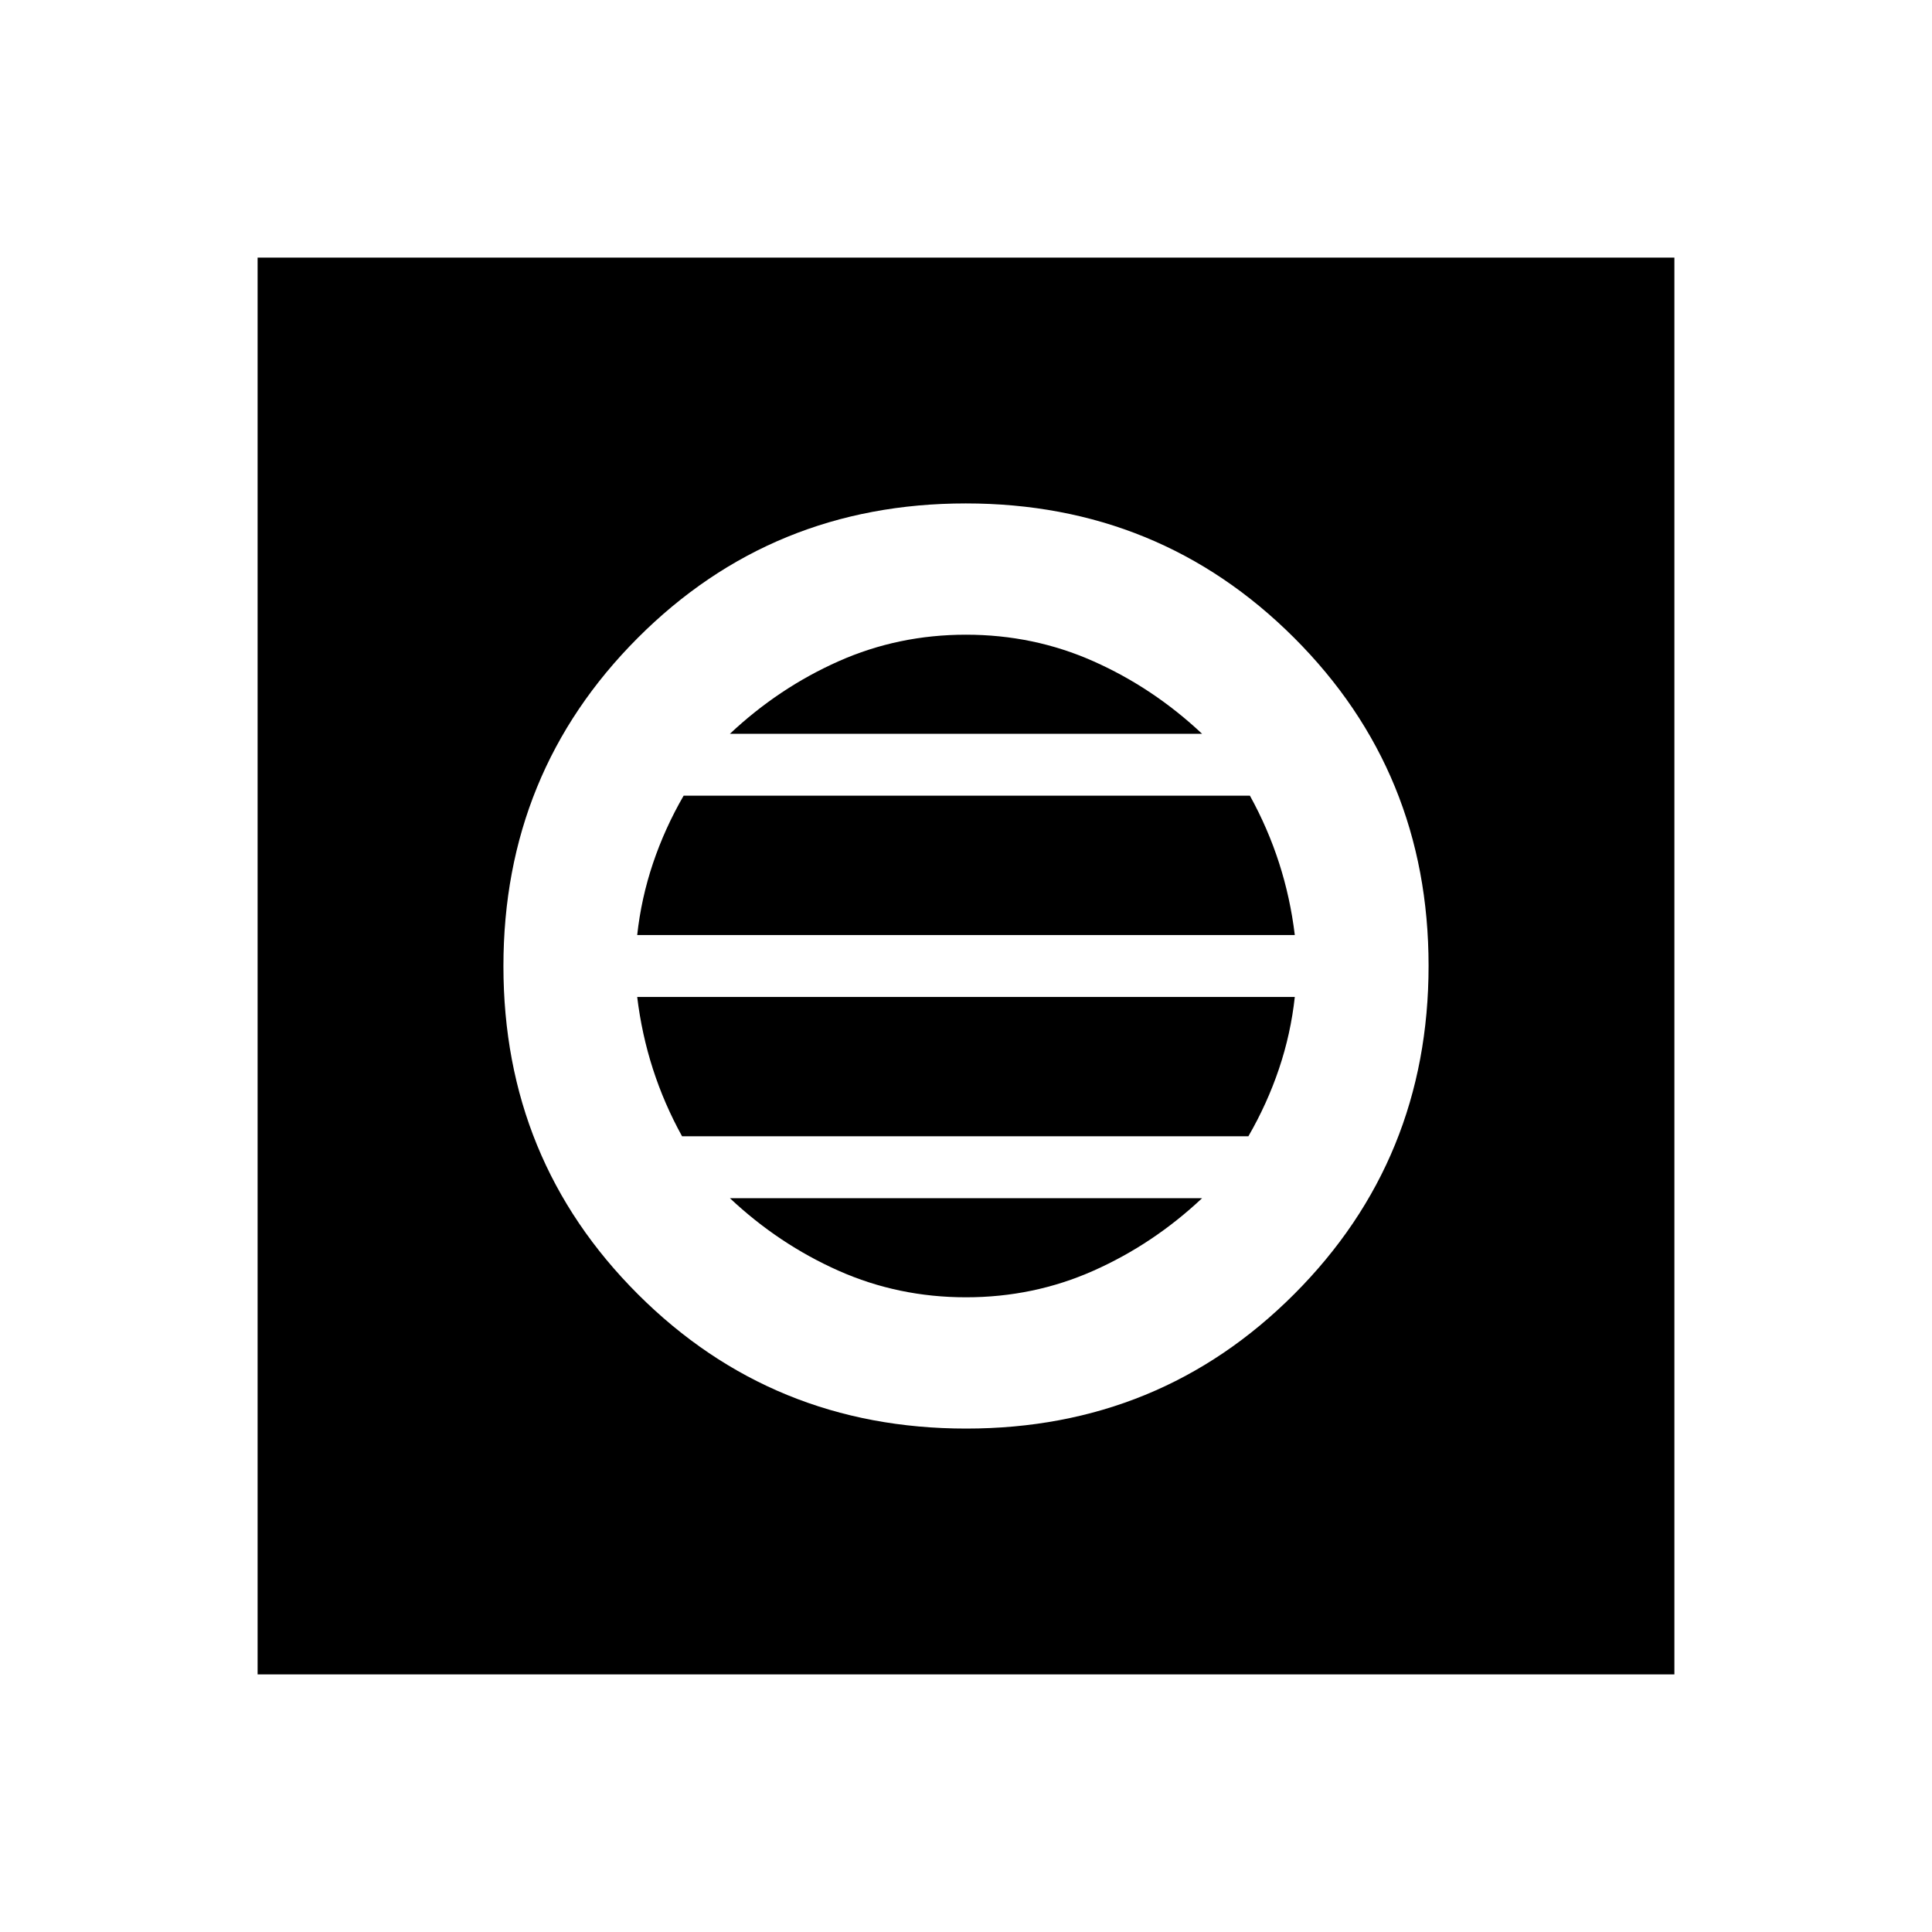 <svg xmlns="http://www.w3.org/2000/svg" height="24" viewBox="0 -960 960 960" width="24"><path d="M480.12-250.15q96.26 0 163-66.85 66.73-66.85 66.73-163.12 0-96.26-66.85-163-66.85-66.73-163.12-66.73-96.26 0-163 66.85-66.73 66.85-66.73 163.12 0 96.26 66.85 163 66.85 66.73 163.12 66.73Zm-.12-65.23q-33.62 0-63.31-13.2-29.69-13.19-54-36.04h234.62q-24.31 22.85-54 36.04-29.69 13.2-63.31 13.2Zm-141.08-80q-8.92-16.16-14.5-33.47-5.57-17.3-7.8-35.77h326.76q-2 18.31-7.85 35.67-5.85 17.36-15.22 33.57H338.92Zm-22.3-100q2-18.31 7.85-35.67 5.85-17.36 15.22-33.57h281.39q8.92 16.16 14.5 33.47 5.57 17.3 7.8 35.77H316.62Zm46.07-100q24.31-22.85 54-36.04 29.69-13.2 63.31-13.2 33.62 0 63.31 13.2 29.69 13.19 54 36.04H362.69ZM128-128v-704h704v704H128Z"/></svg>